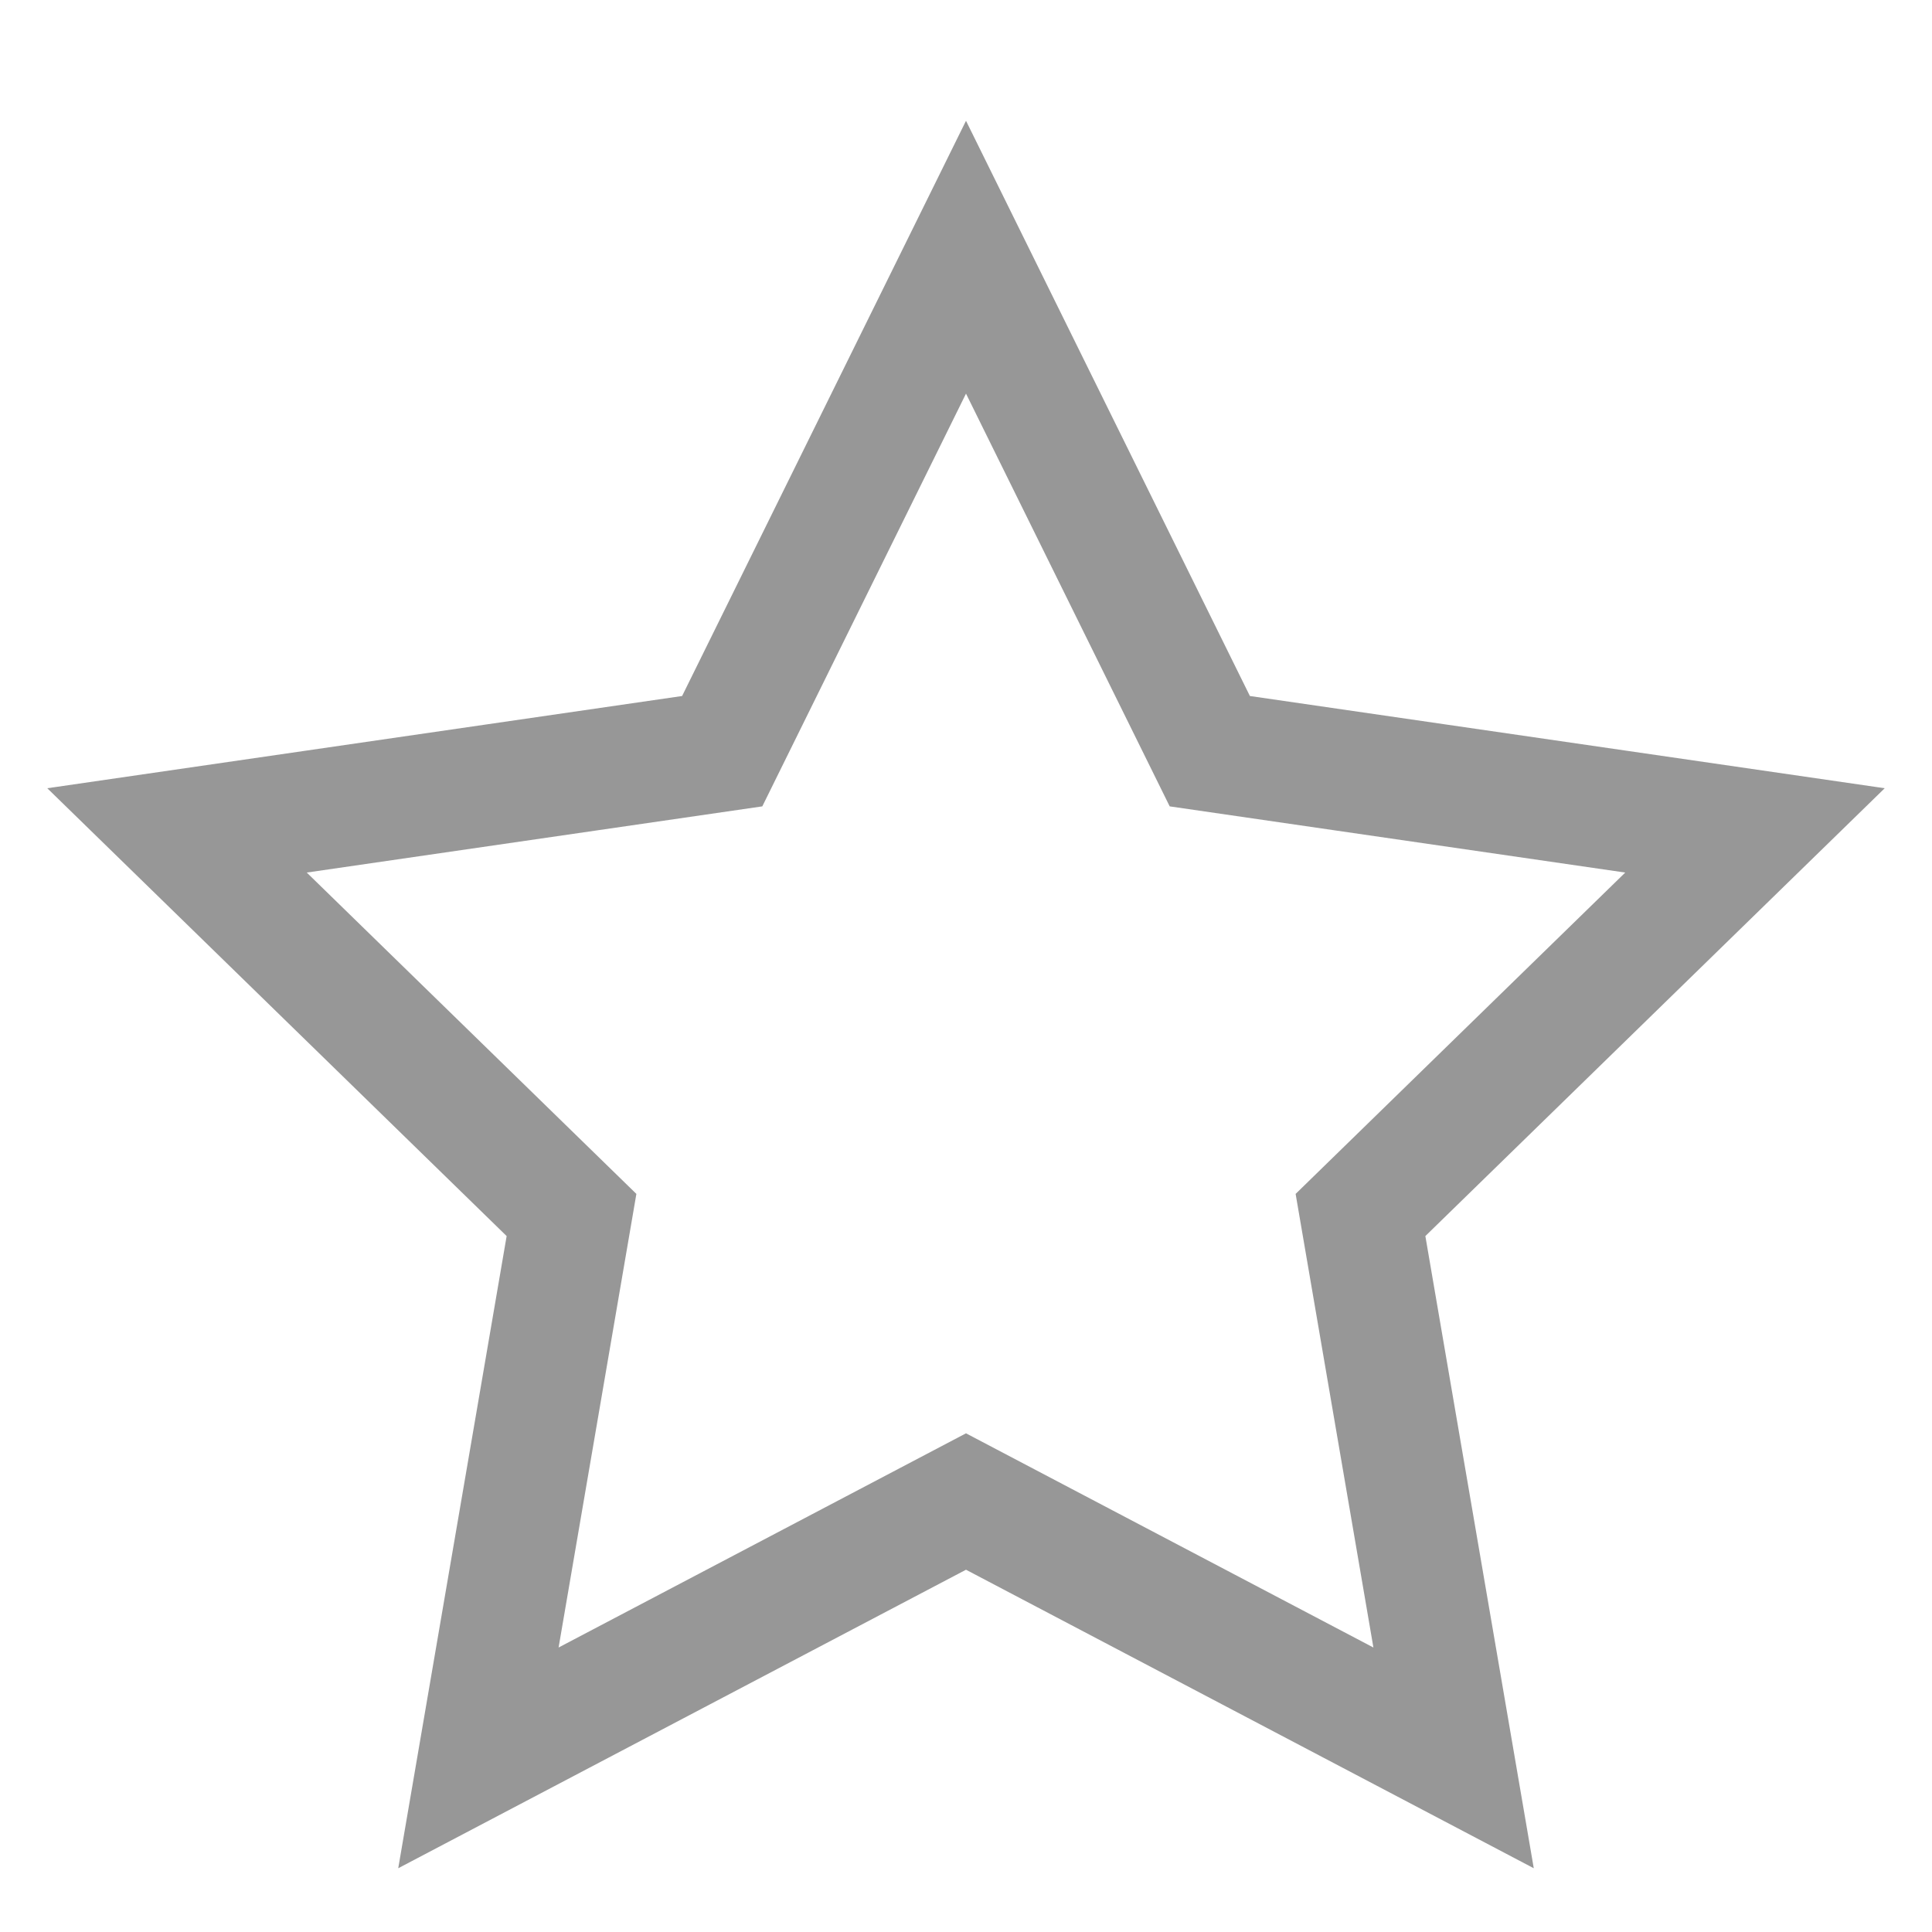 <svg xmlns="http://www.w3.org/2000/svg" width="16" height="16" viewBox="0 0 16 16">
  <path fill="none" stroke="#979797" d="M12.038,14.558 L11.267,10.062 L14.534,6.877 L10.019,6.221 L8,2.13 L5.981,6.221 L1.466,6.877 L4.733,10.062 L3.962,14.558 L8,12.435 L12.038,14.558 Z"/>
</svg>
